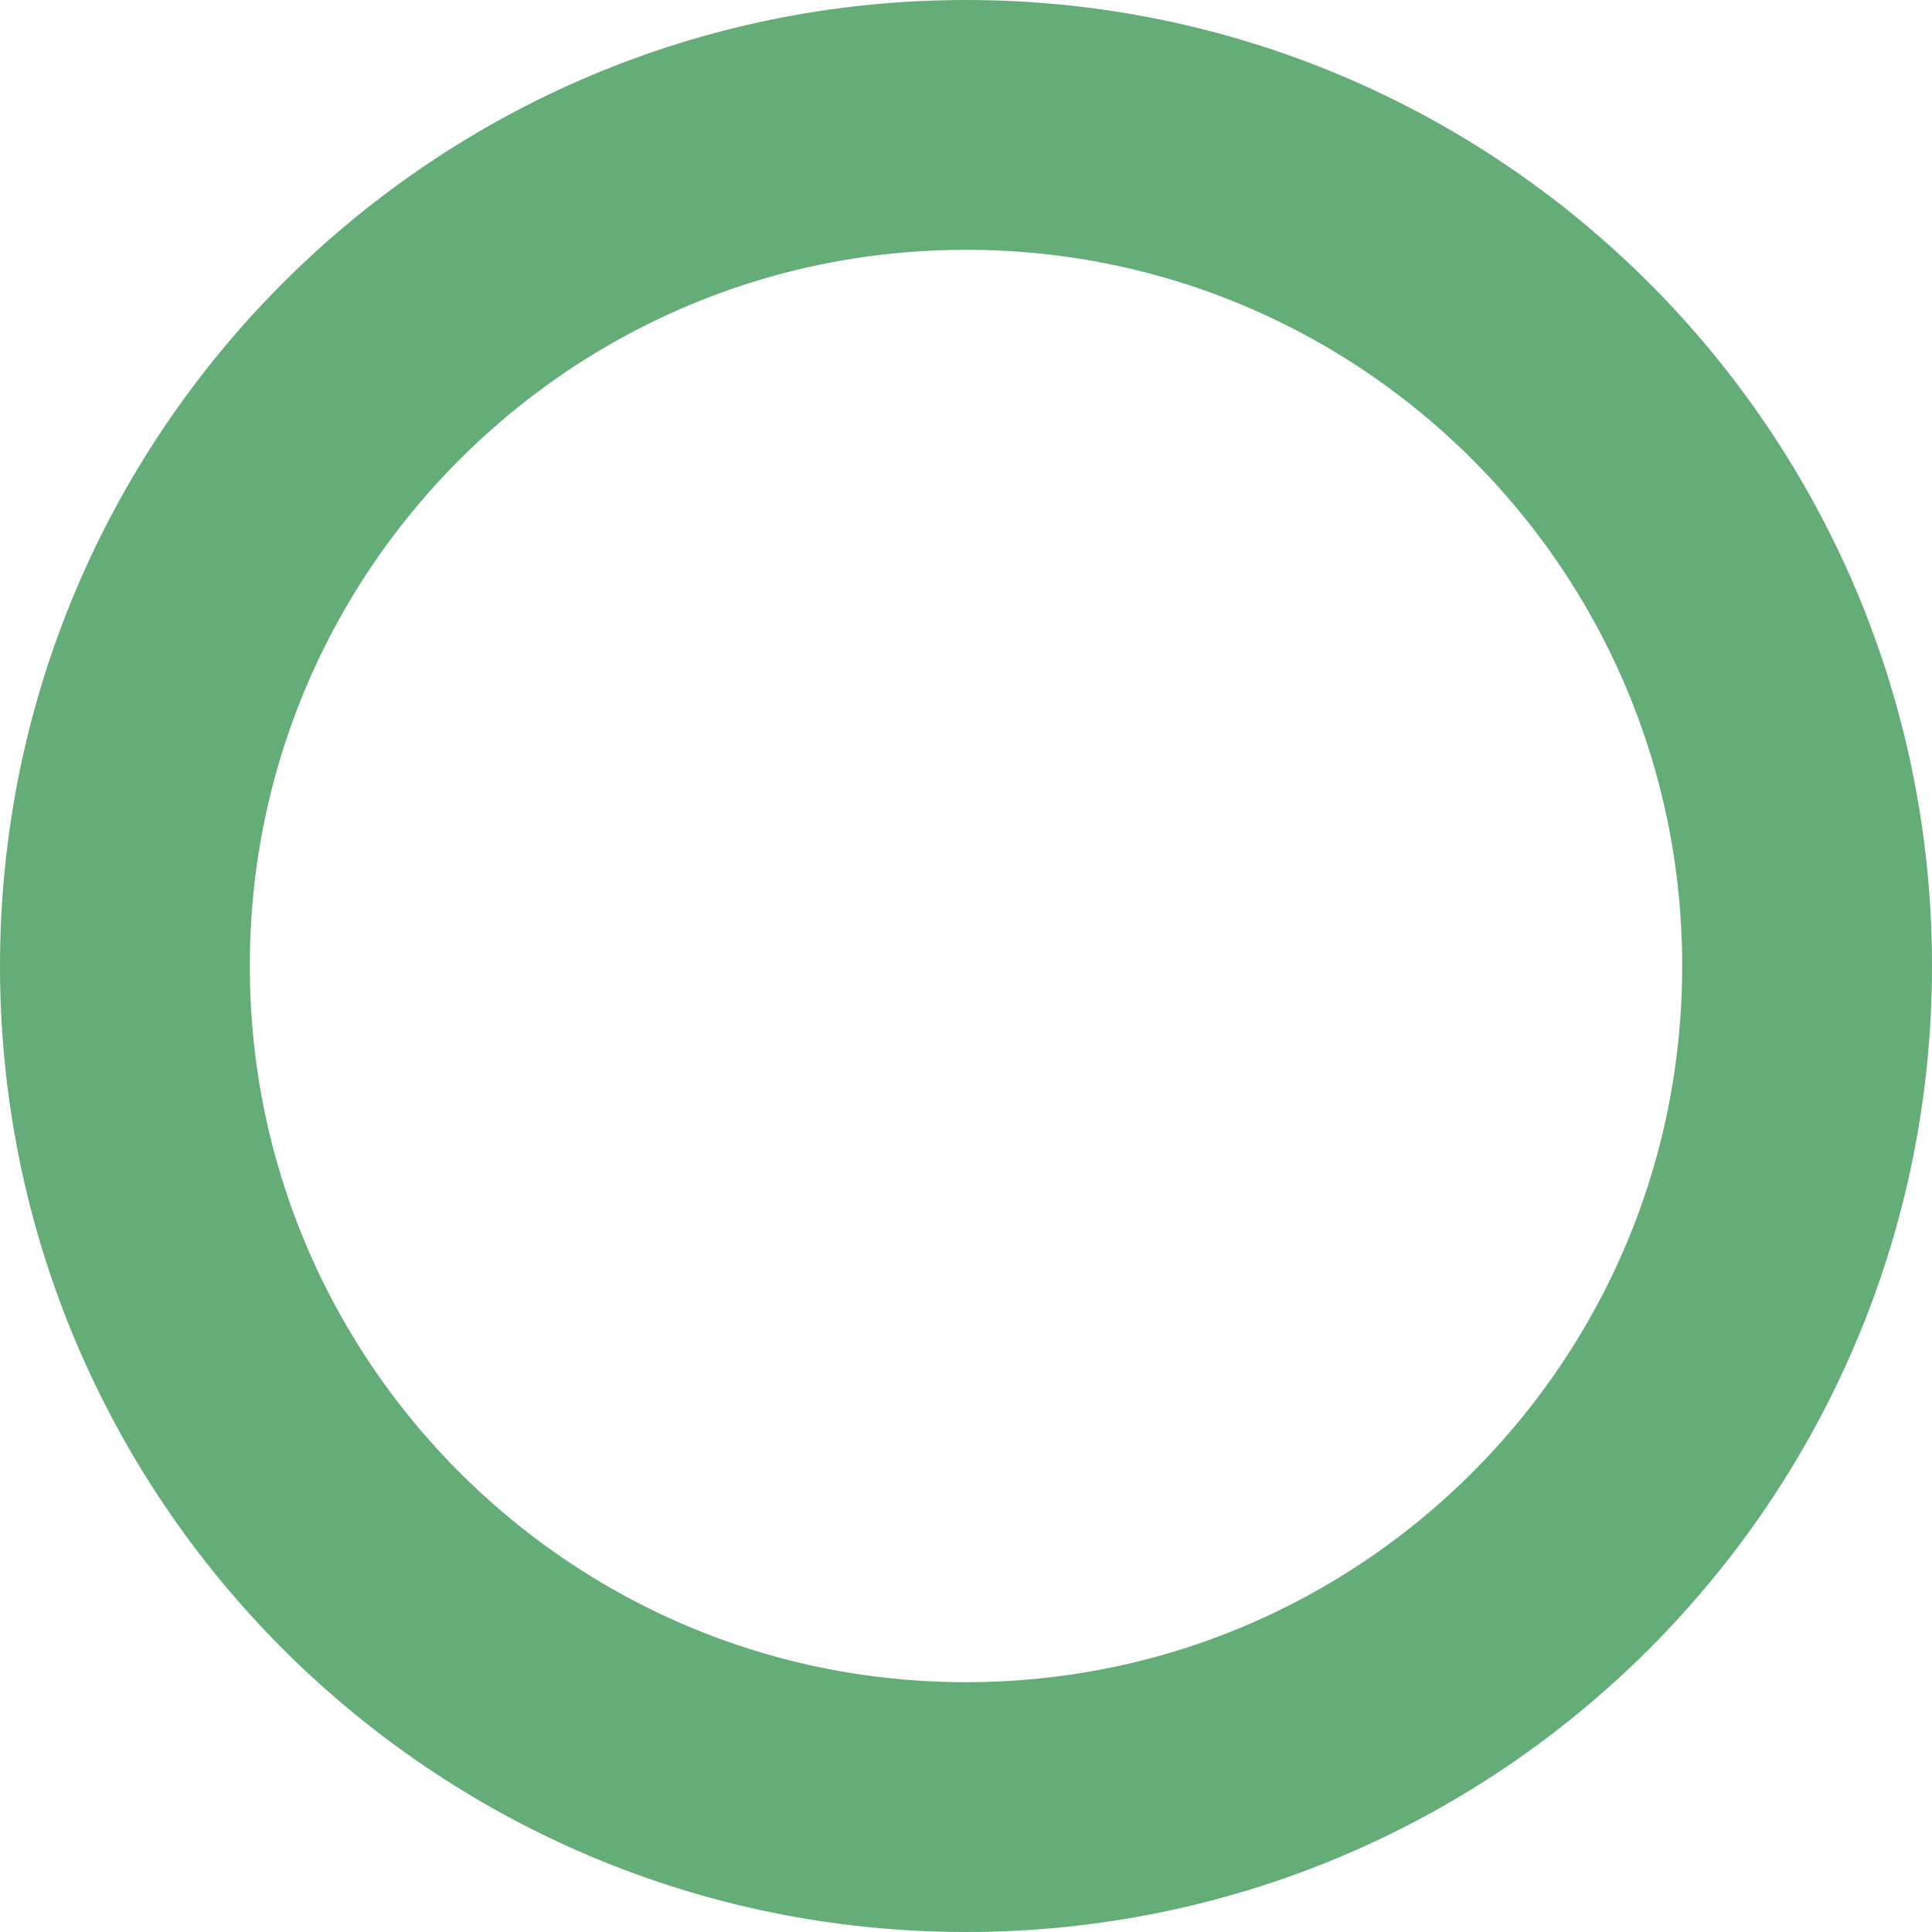 <?xml version="1.0" encoding="UTF-8"?>
<svg class="qY_pAA" xmlns="http://www.w3.org/2000/svg" viewBox="0 0 64 64" style="overflow: hidden; width: 136.044px; height: 136.044px;">
  <defs>
    <clipPath id="__id61">
      <path d="M32,0C14.327,0 0,14.327 0,32C0,49.673 14.327,64 32,64C49.673,64 64,49.673 64,32C64,14.327 49.673,0 32,0Z"/>
    </clipPath>
  </defs>
  <path d="M32,0C14.327,0 0,14.327 0,32C0,49.673 14.327,64 32,64C49.673,64 64,49.673 64,32C64,14.327 49.673,0 32,0Z" stroke="#65ad78" stroke-width="16.551" stroke-linecap="butt" clip-path="url(#__id61)" fill="none" vector-effect="non-scaling-stroke"/>
</svg>
